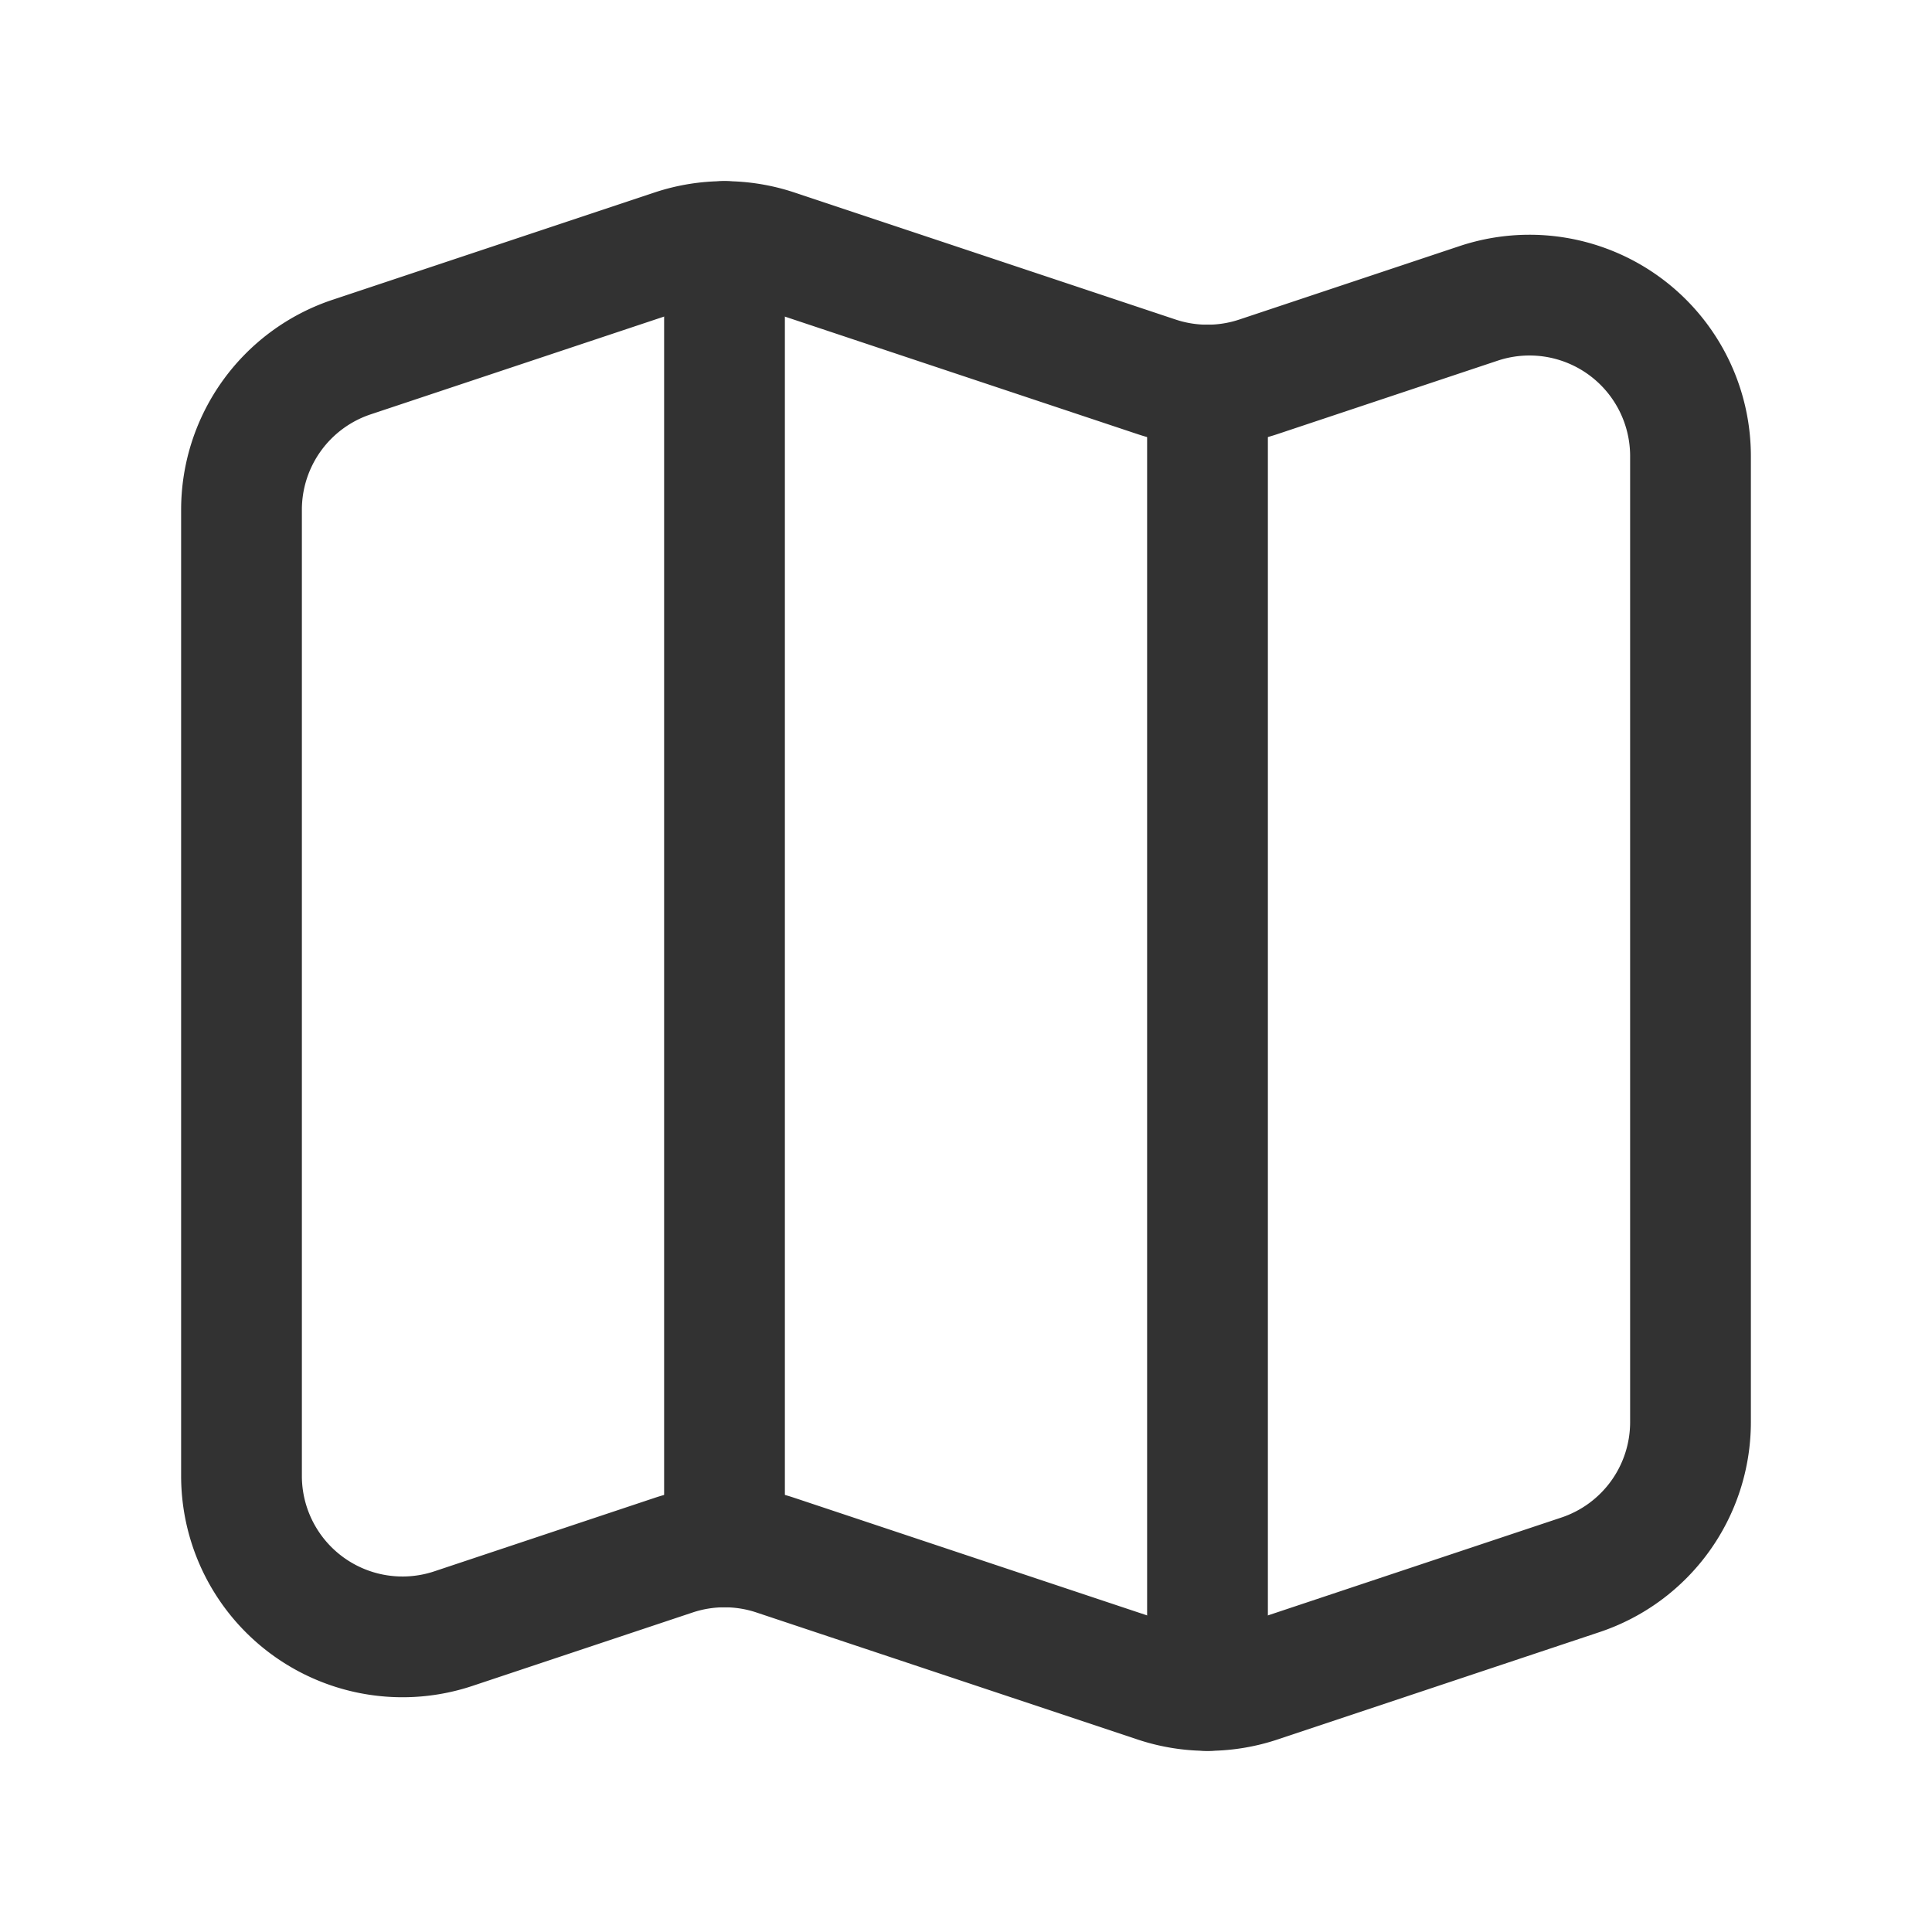 <svg xmlns="http://www.w3.org/2000/svg" viewBox="0 0 24 24"><g id="Layer_2" data-name="Layer 2"><line x1="9" y1="19.216" x2="9" y2="3" fill="none" stroke="#323232" stroke-linecap="round" stroke-linejoin="round" stroke-width="1.5"/><line x1="15" y1="4.783" x2="15" y2="21" fill="none" stroke="#323232" stroke-linecap="round" stroke-linejoin="round" stroke-width="1.5"/><path d="M21,5.667V17.666a2,2,0,0,1-1.367,1.897l-4,1.334a2,2,0,0,1-1.265,0L9.633,19.319a2,2,0,0,0-1.265,0l-2.735.912A2,2,0,0,1,3,18.333V6.333A2,2,0,0,1,4.367,4.436l4-1.333a2,2,0,0,1,1.265,0l4.735,1.578a2,2,0,0,0,1.265,0l2.735-.912A2,2,0,0,1,21,5.667Z" fill="none" stroke="#323232" stroke-linecap="round" stroke-linejoin="round" stroke-width="1.5"/><path id="a" d="M0,0H24V24H0Z" fill="none"/></g></svg>